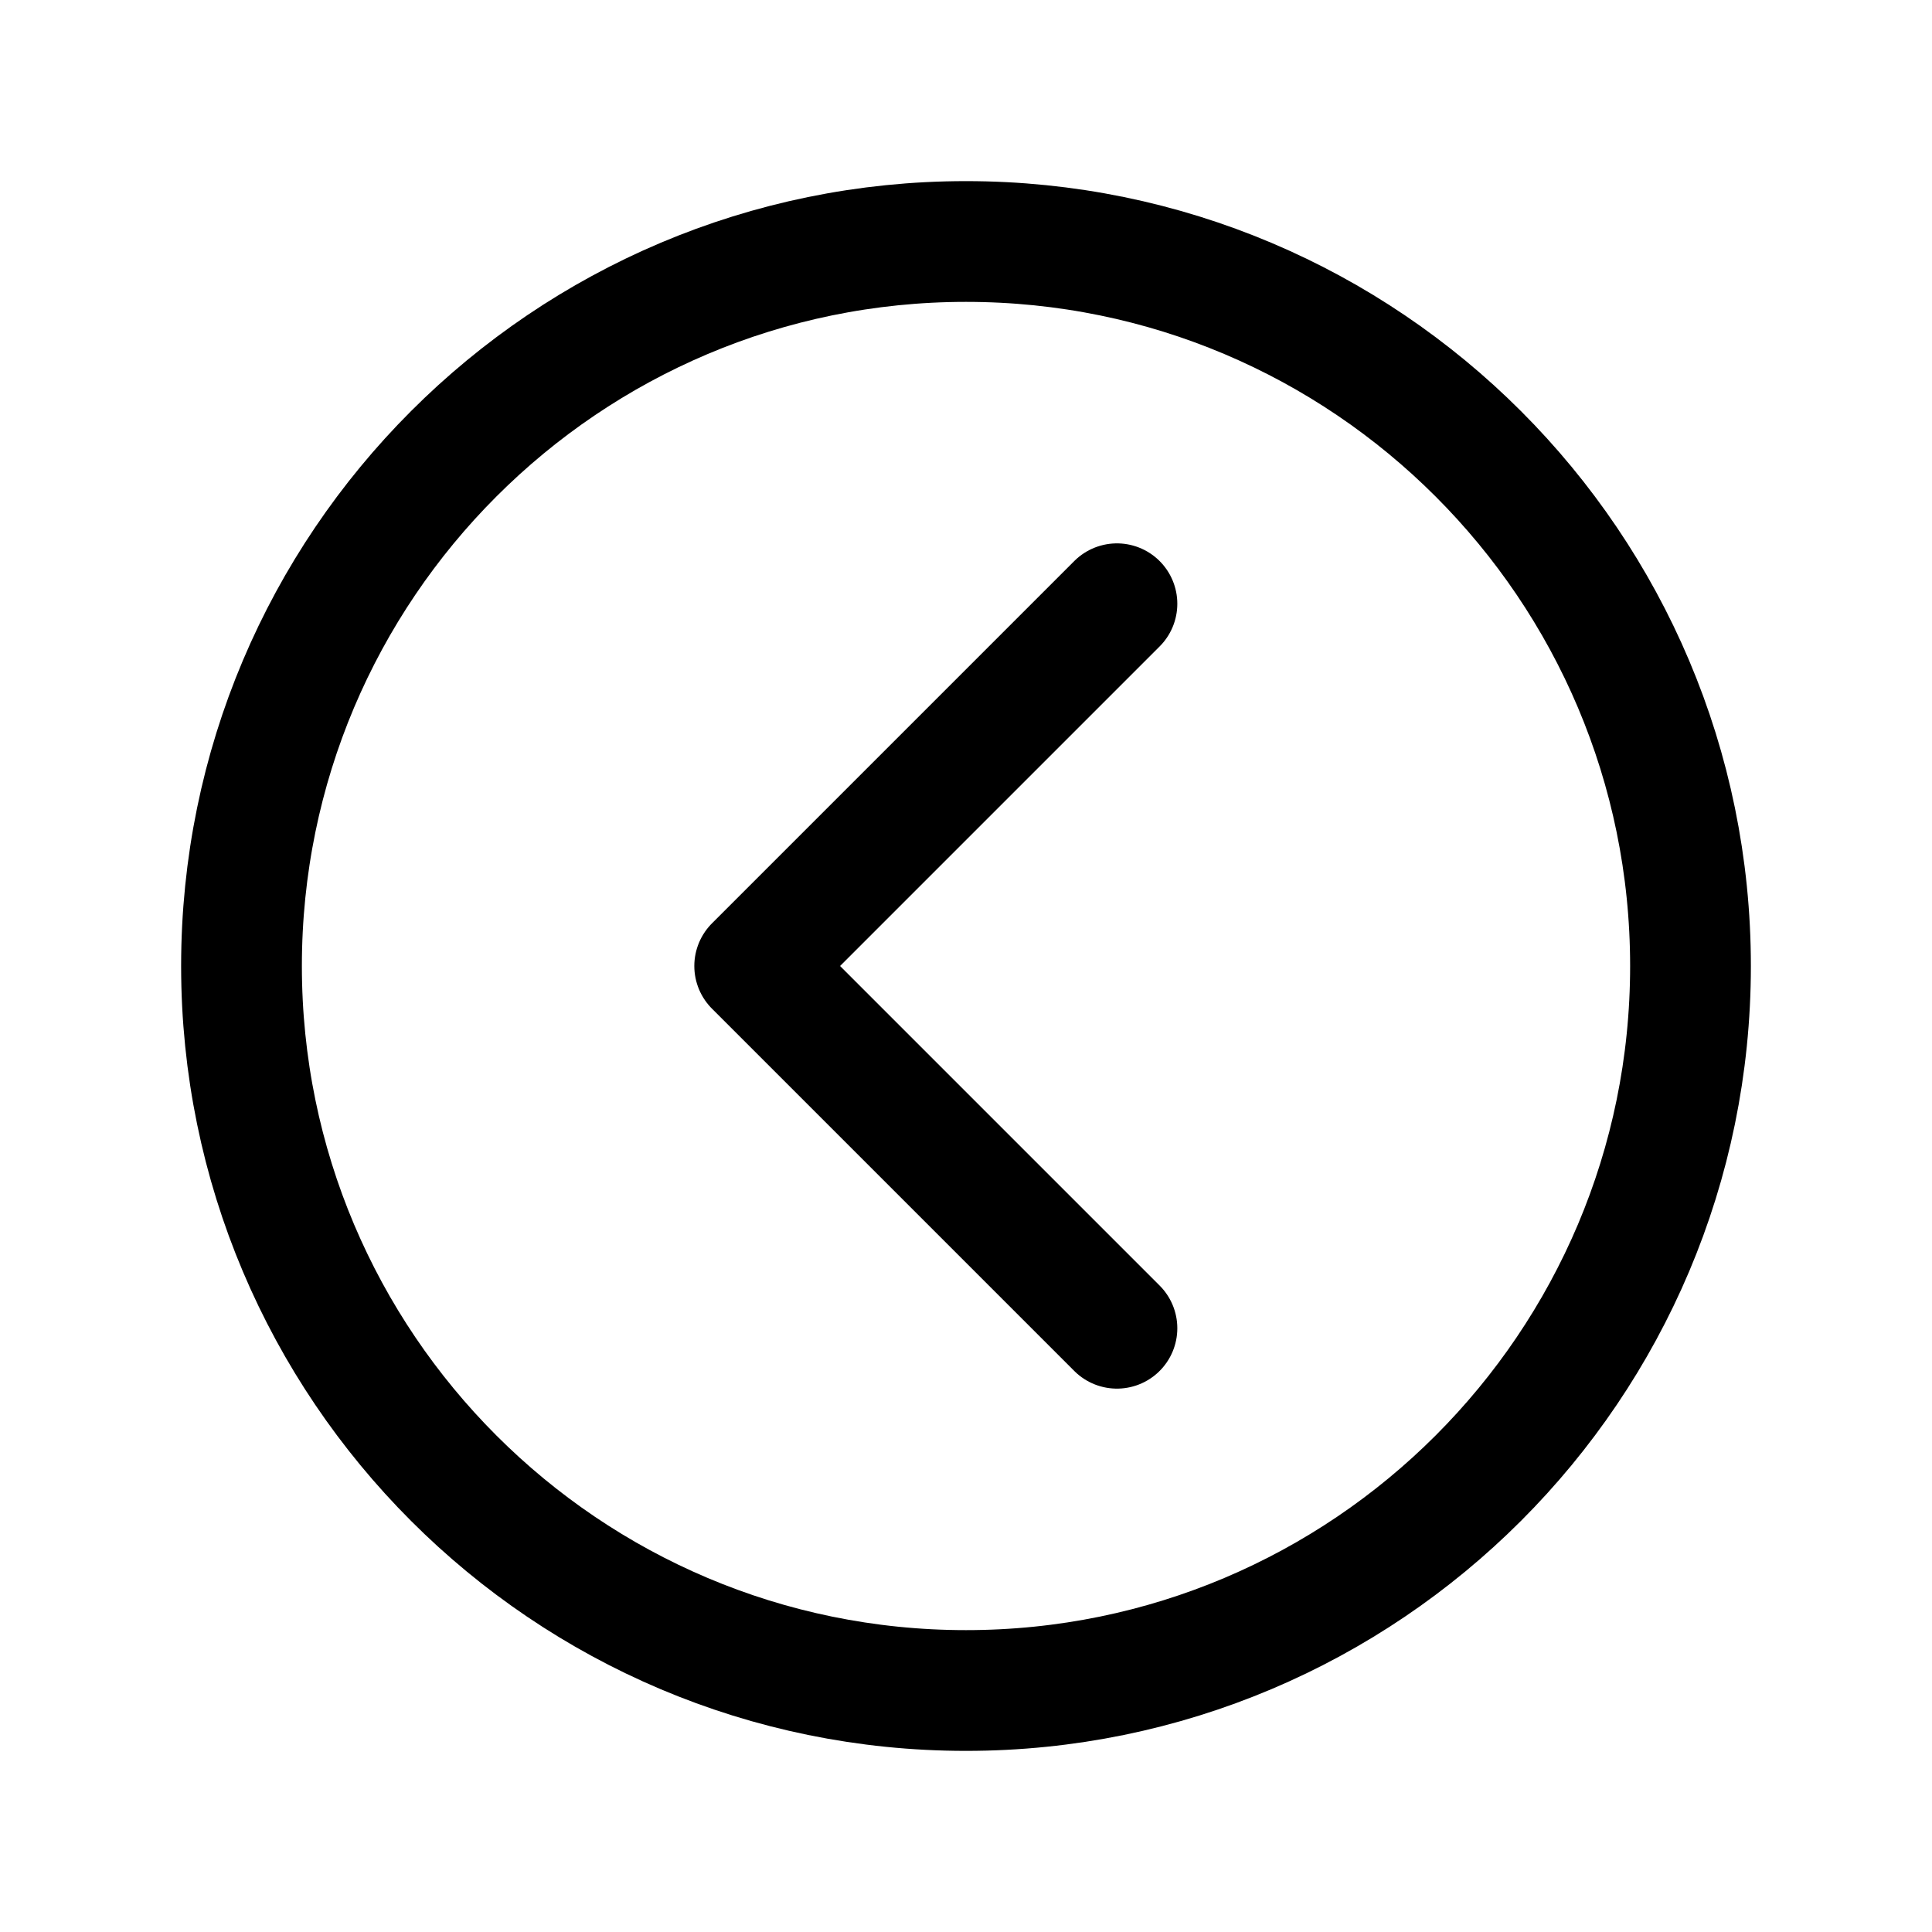 <svg width="40" height="40" viewBox="0 0 40 40" fill="none" xmlns="http://www.w3.org/2000/svg">
<path d="M20 5C11.719 5 5 11.719 5 20C5 28.281 11.719 35 20 35C28.281 35 35 28.281 35 20C35 11.719 28.281 5 20 5Z" stroke="black" stroke-width="2.5" stroke-miterlimit="10"/>
<path d="M23.125 27.5L15.625 20L23.125 12.5" stroke="black" stroke-width="2.5" stroke-linecap="round" stroke-linejoin="round"/>
</svg>

